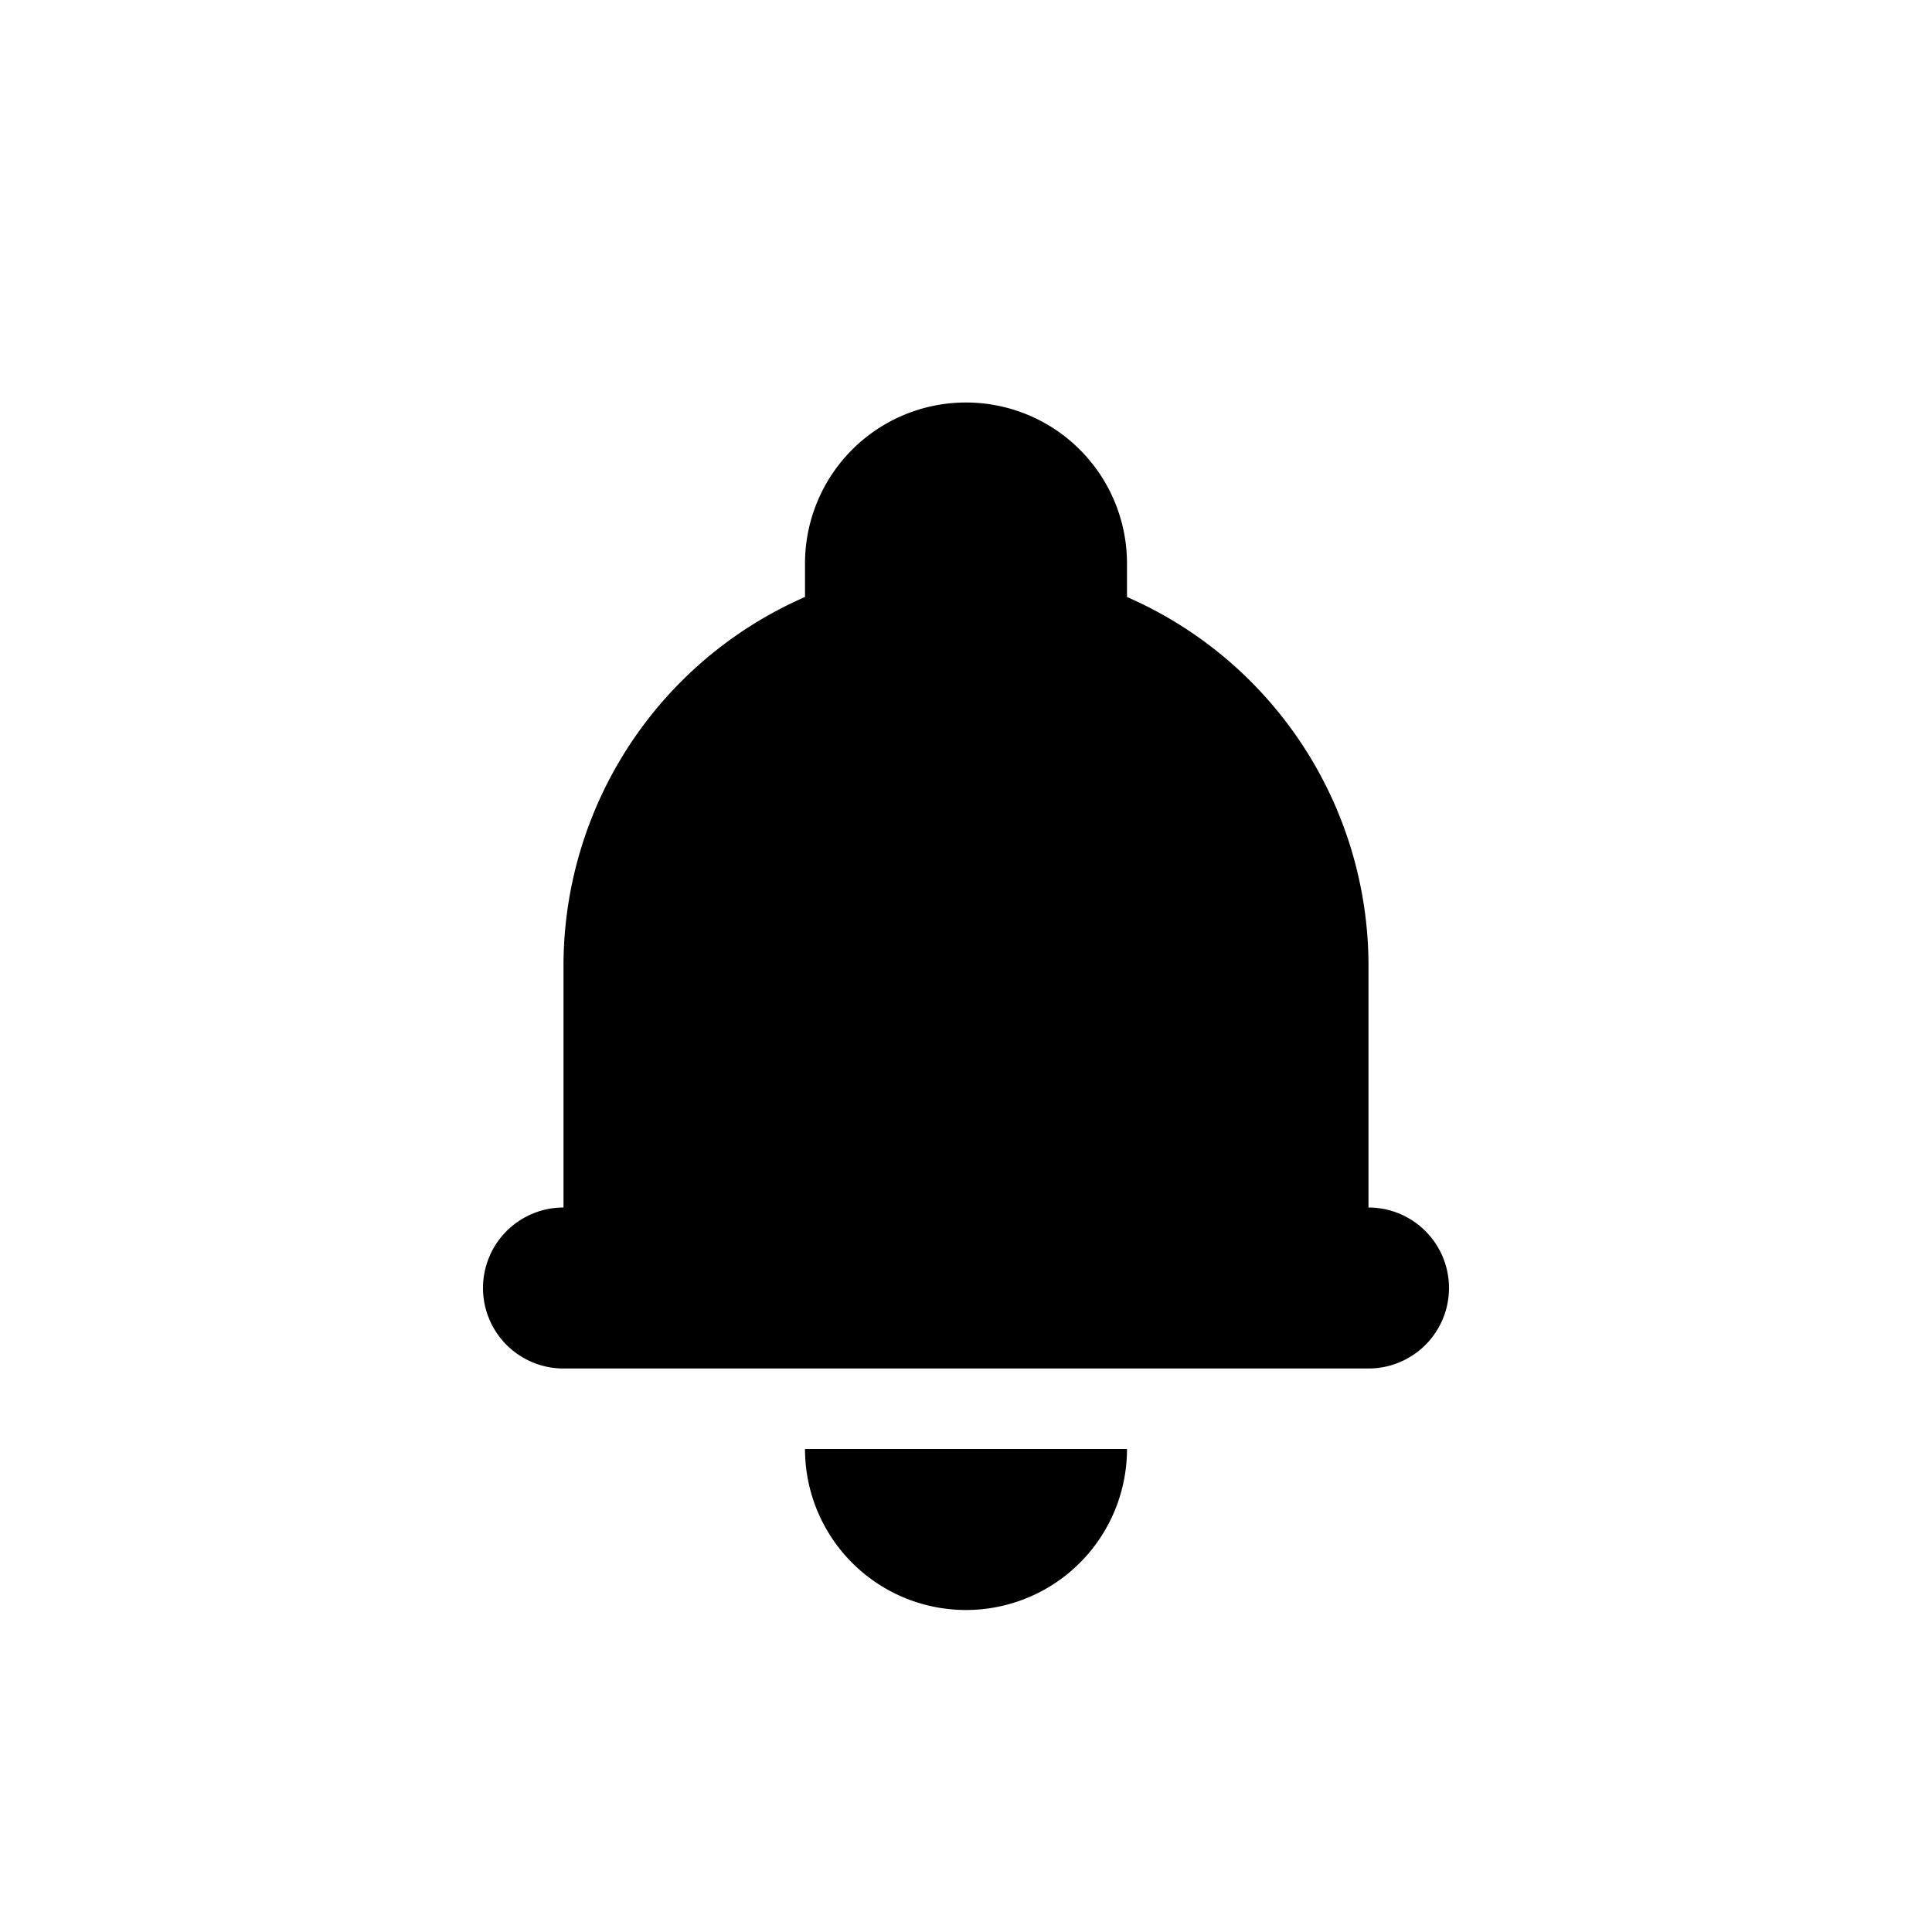 <svg width="24" height="24" viewBox="0 0 24 24" xmlns="http://www.w3.org/2000/svg"><g clip-path="url(#clip0)"><path fill-rule="evenodd" clip-rule="evenodd" d="M12 5a2 2 0 0 0-2 2v.416A5.001 5.001 0 0 0 7 12v3a1 1 0 1 0 0 2h10a1 1 0 1 0 0-2v-3a5.001 5.001 0 0 0-3-4.584V7a2 2 0 0 0-2-2zm0 15a2 2 0 0 0 2-2h-4a2 2 0 0 0 2 2z"/></g><defs><clipPath id="clip0"><path d="M0 0h24v24H0z"/></clipPath></defs></svg>
